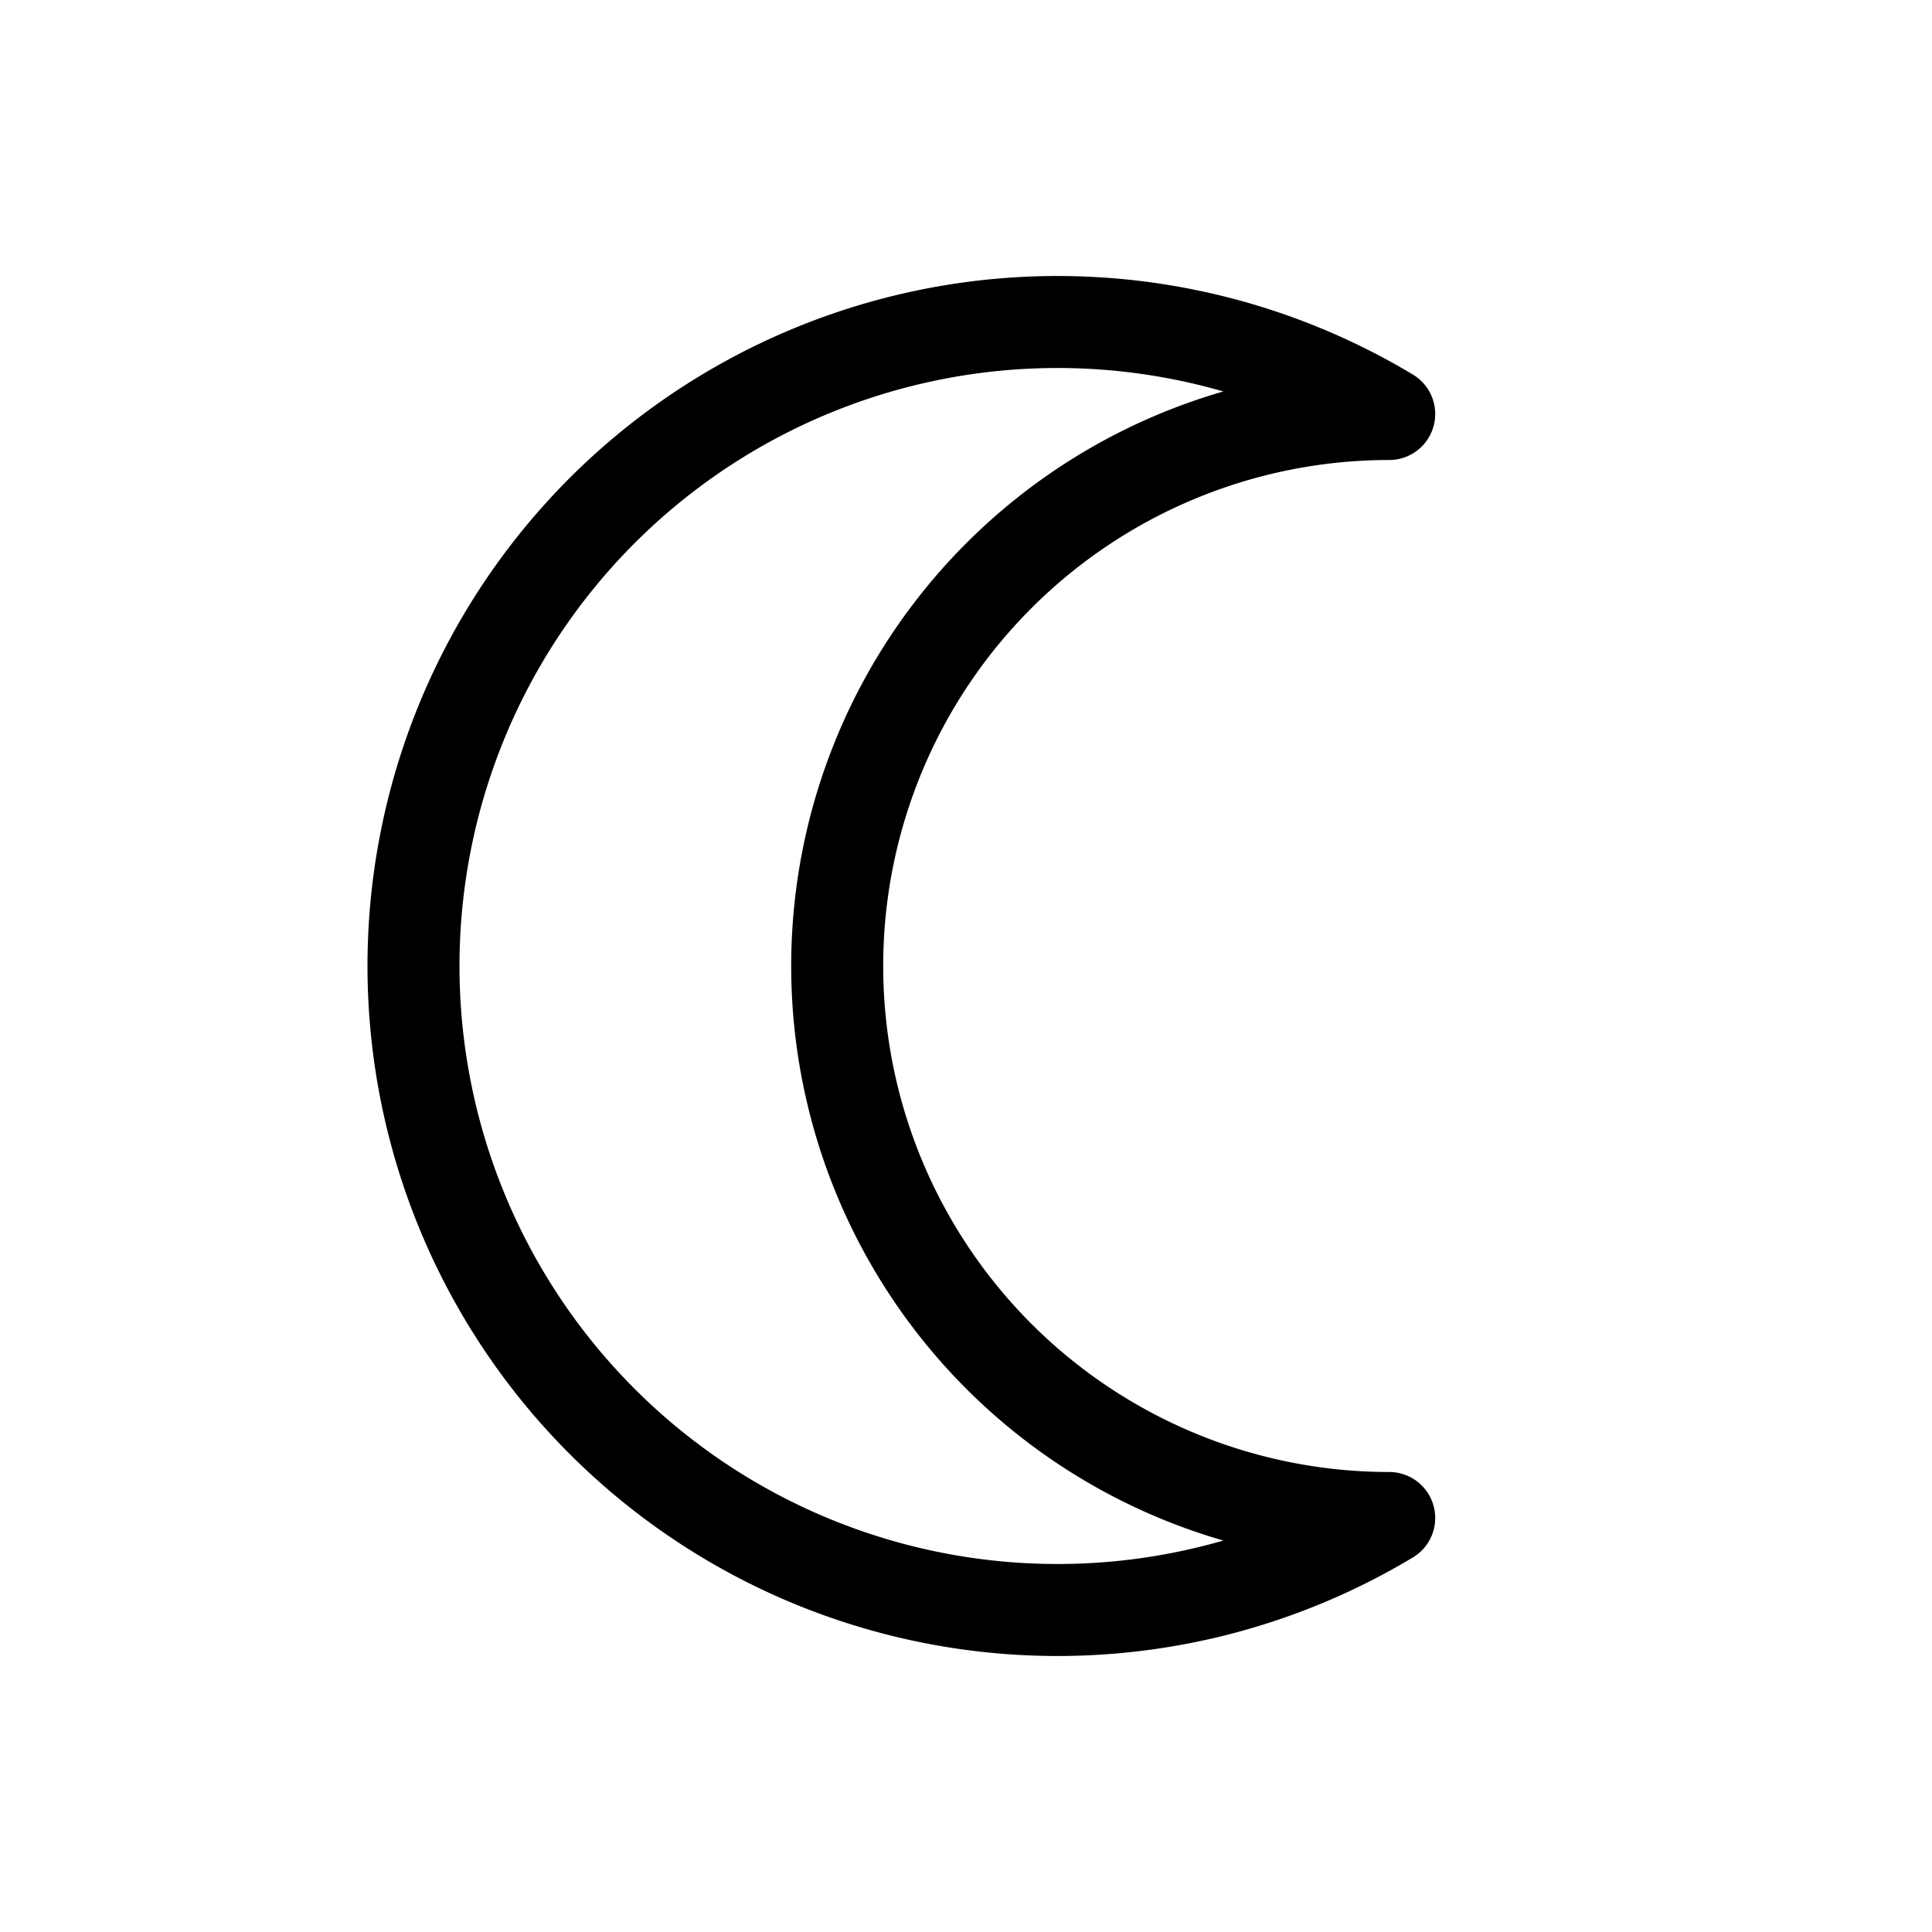 <svg height="21" viewBox="0 0 21 21" width="21" xmlns="http://www.w3.org/2000/svg">
	<path fill="none" stroke="currentcolor" stroke-linecap="round" stroke-linejoin="round" d="M11.5 3.5a7 7 0 0 1 3.6 1 6 6 0 0 0 0 12 7 7 0 1 1-3.6-13Z"/>
</svg>
